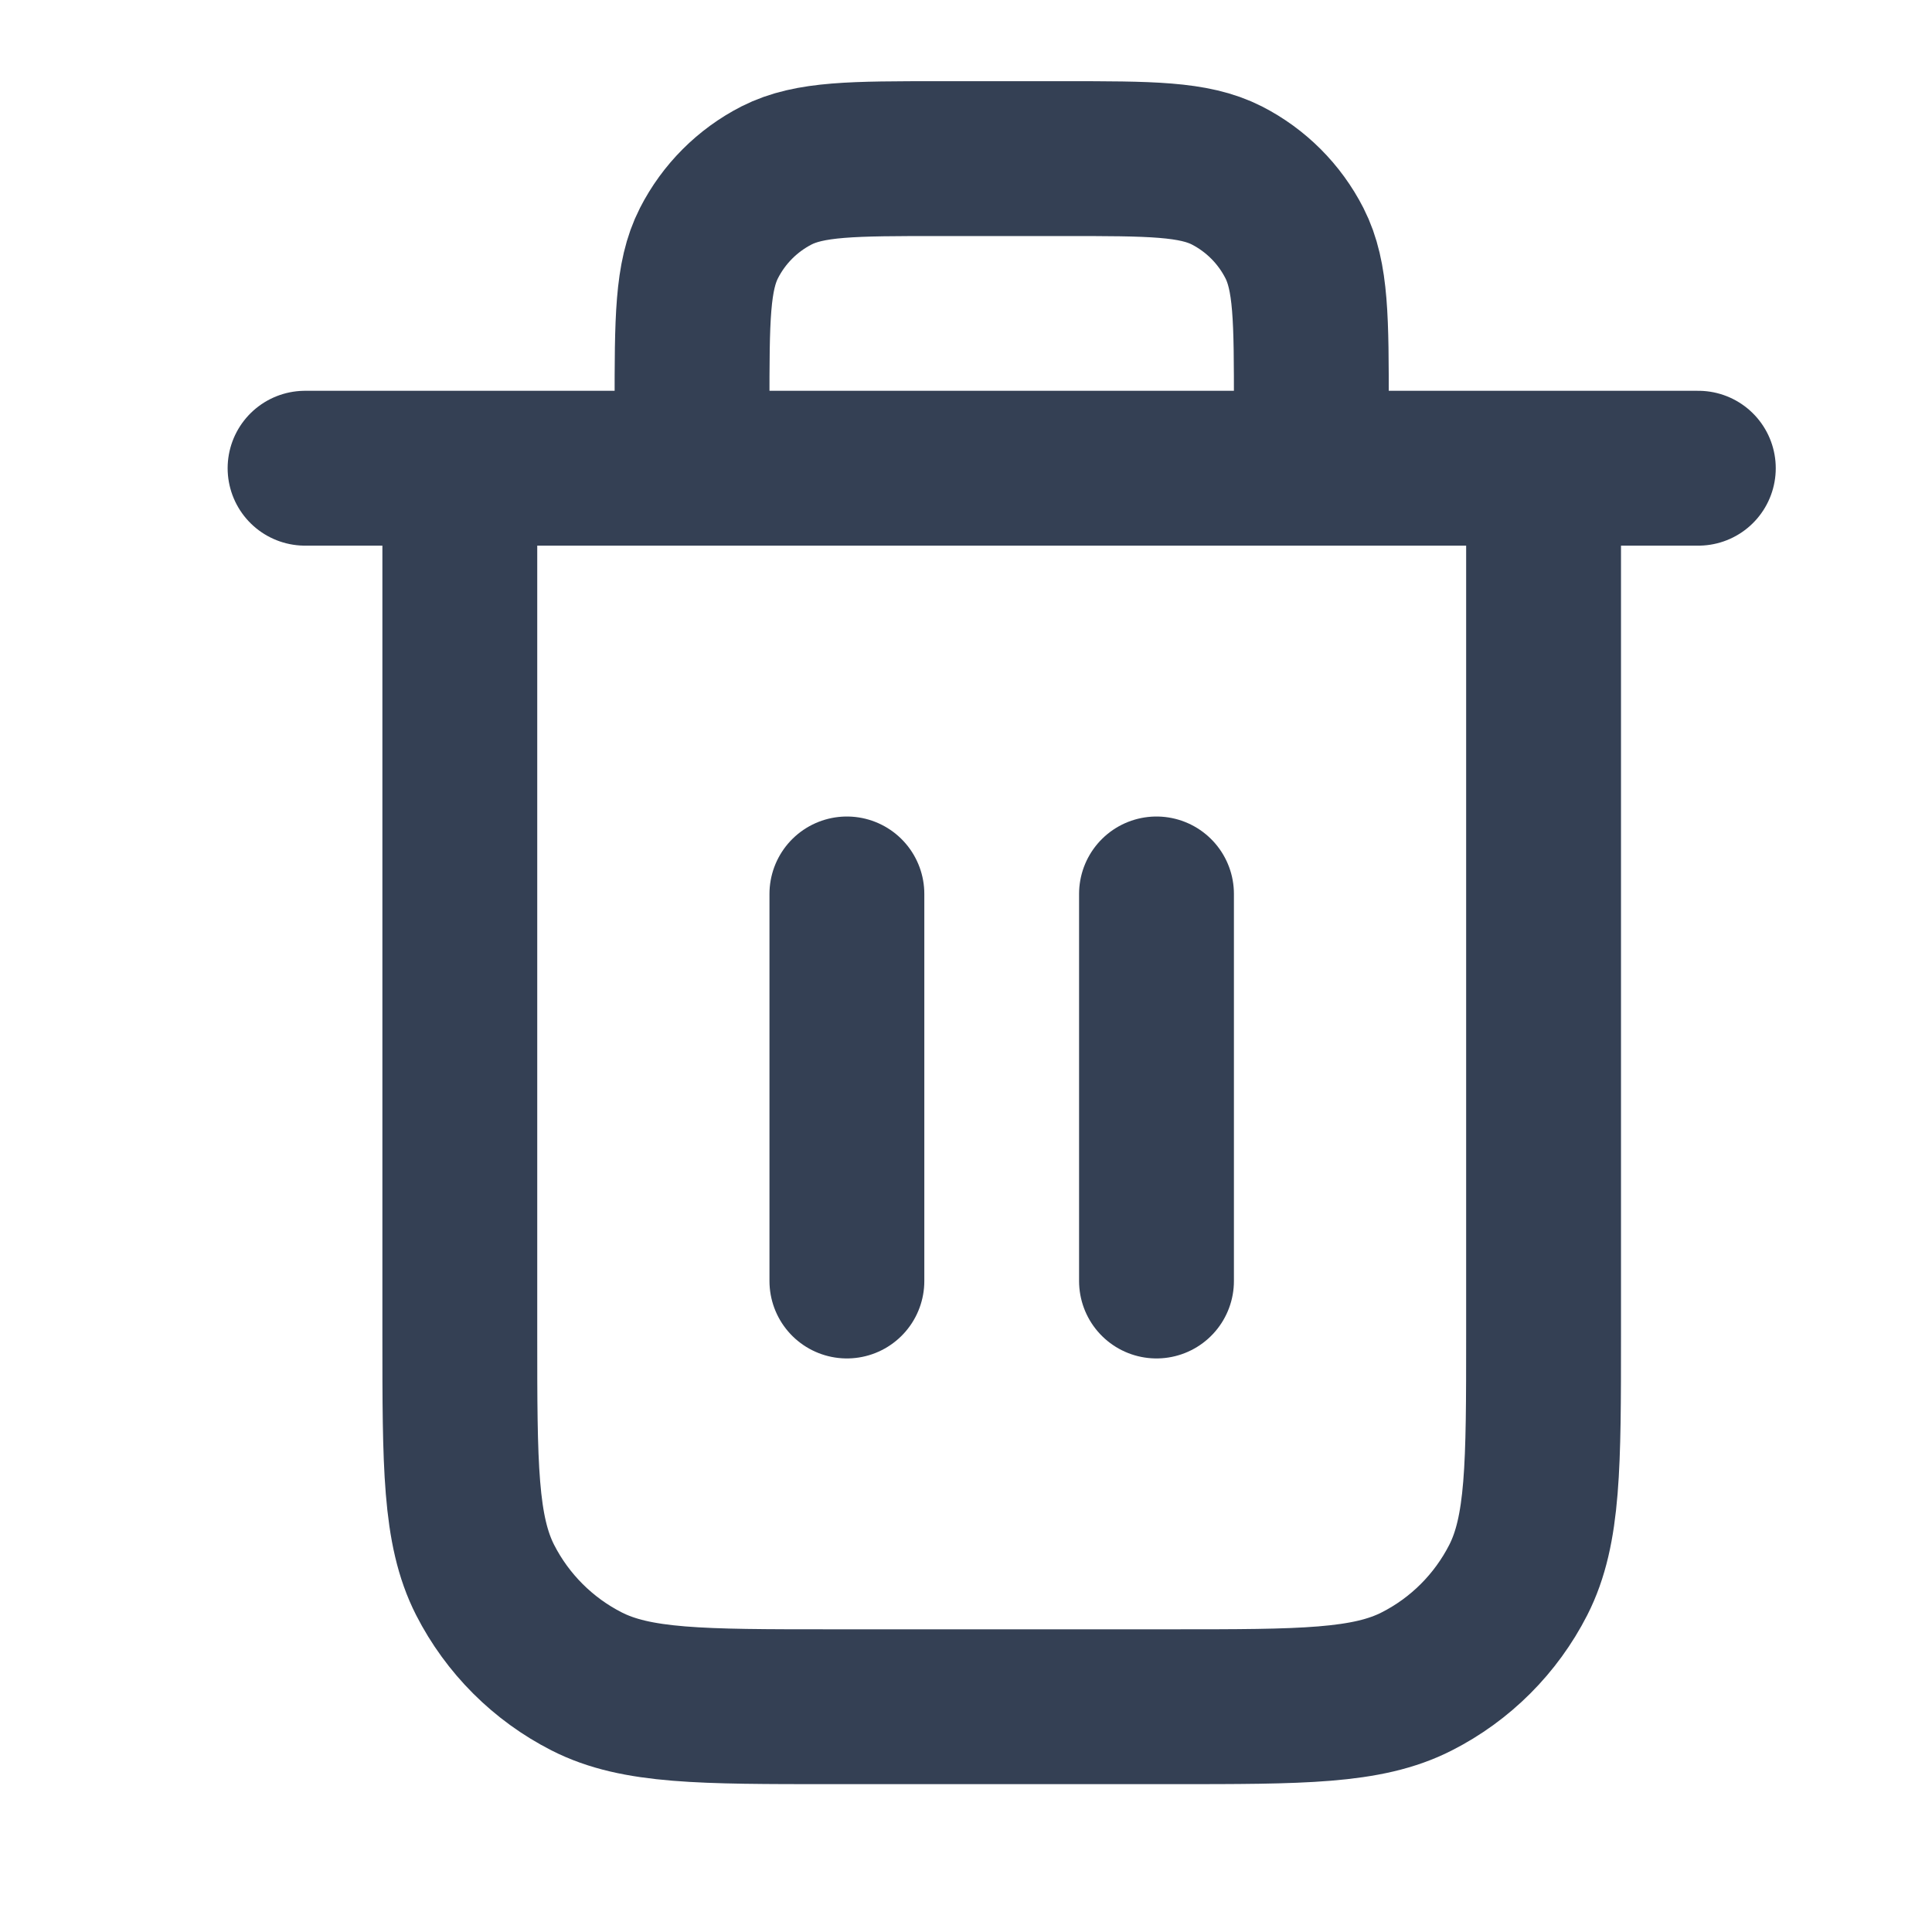 <svg width="20" height="20" viewBox="0 0 20 20" fill="none" xmlns="http://www.w3.org/2000/svg">
<g id="trash-01" clip-path="url(#clip0_1_35)">
<path id="Icon" d="M13.575 4.847V4.206C13.575 3.308 13.575 2.86 13.4 2.517C13.246 2.215 13.001 1.97 12.7 1.816C12.357 1.642 11.908 1.642 11.011 1.642H9.729C8.831 1.642 8.382 1.642 8.039 1.816C7.738 1.97 7.493 2.215 7.339 2.517C7.164 2.86 7.164 3.308 7.164 4.206V4.847M8.767 9.254V13.261M11.972 9.254V13.261M3.158 4.847H17.581M15.979 4.847V13.822C15.979 15.168 15.979 15.841 15.717 16.356C15.486 16.808 15.119 17.176 14.666 17.406C14.152 17.668 13.479 17.668 12.133 17.668H8.607C7.26 17.668 6.587 17.668 6.073 17.406C5.621 17.176 5.253 16.808 5.022 16.356C4.76 15.841 4.76 15.168 4.76 13.822V4.847" stroke="#344054" stroke-width="1.603" stroke-linecap="round" stroke-linejoin="round"/>
</g>
<defs>
<clipPath id="clip0_1_35">
<rect width="19.232" height="19.232" fill="white" transform="translate(0.754 0.039)"/>
</clipPath>
</defs>
</svg>
